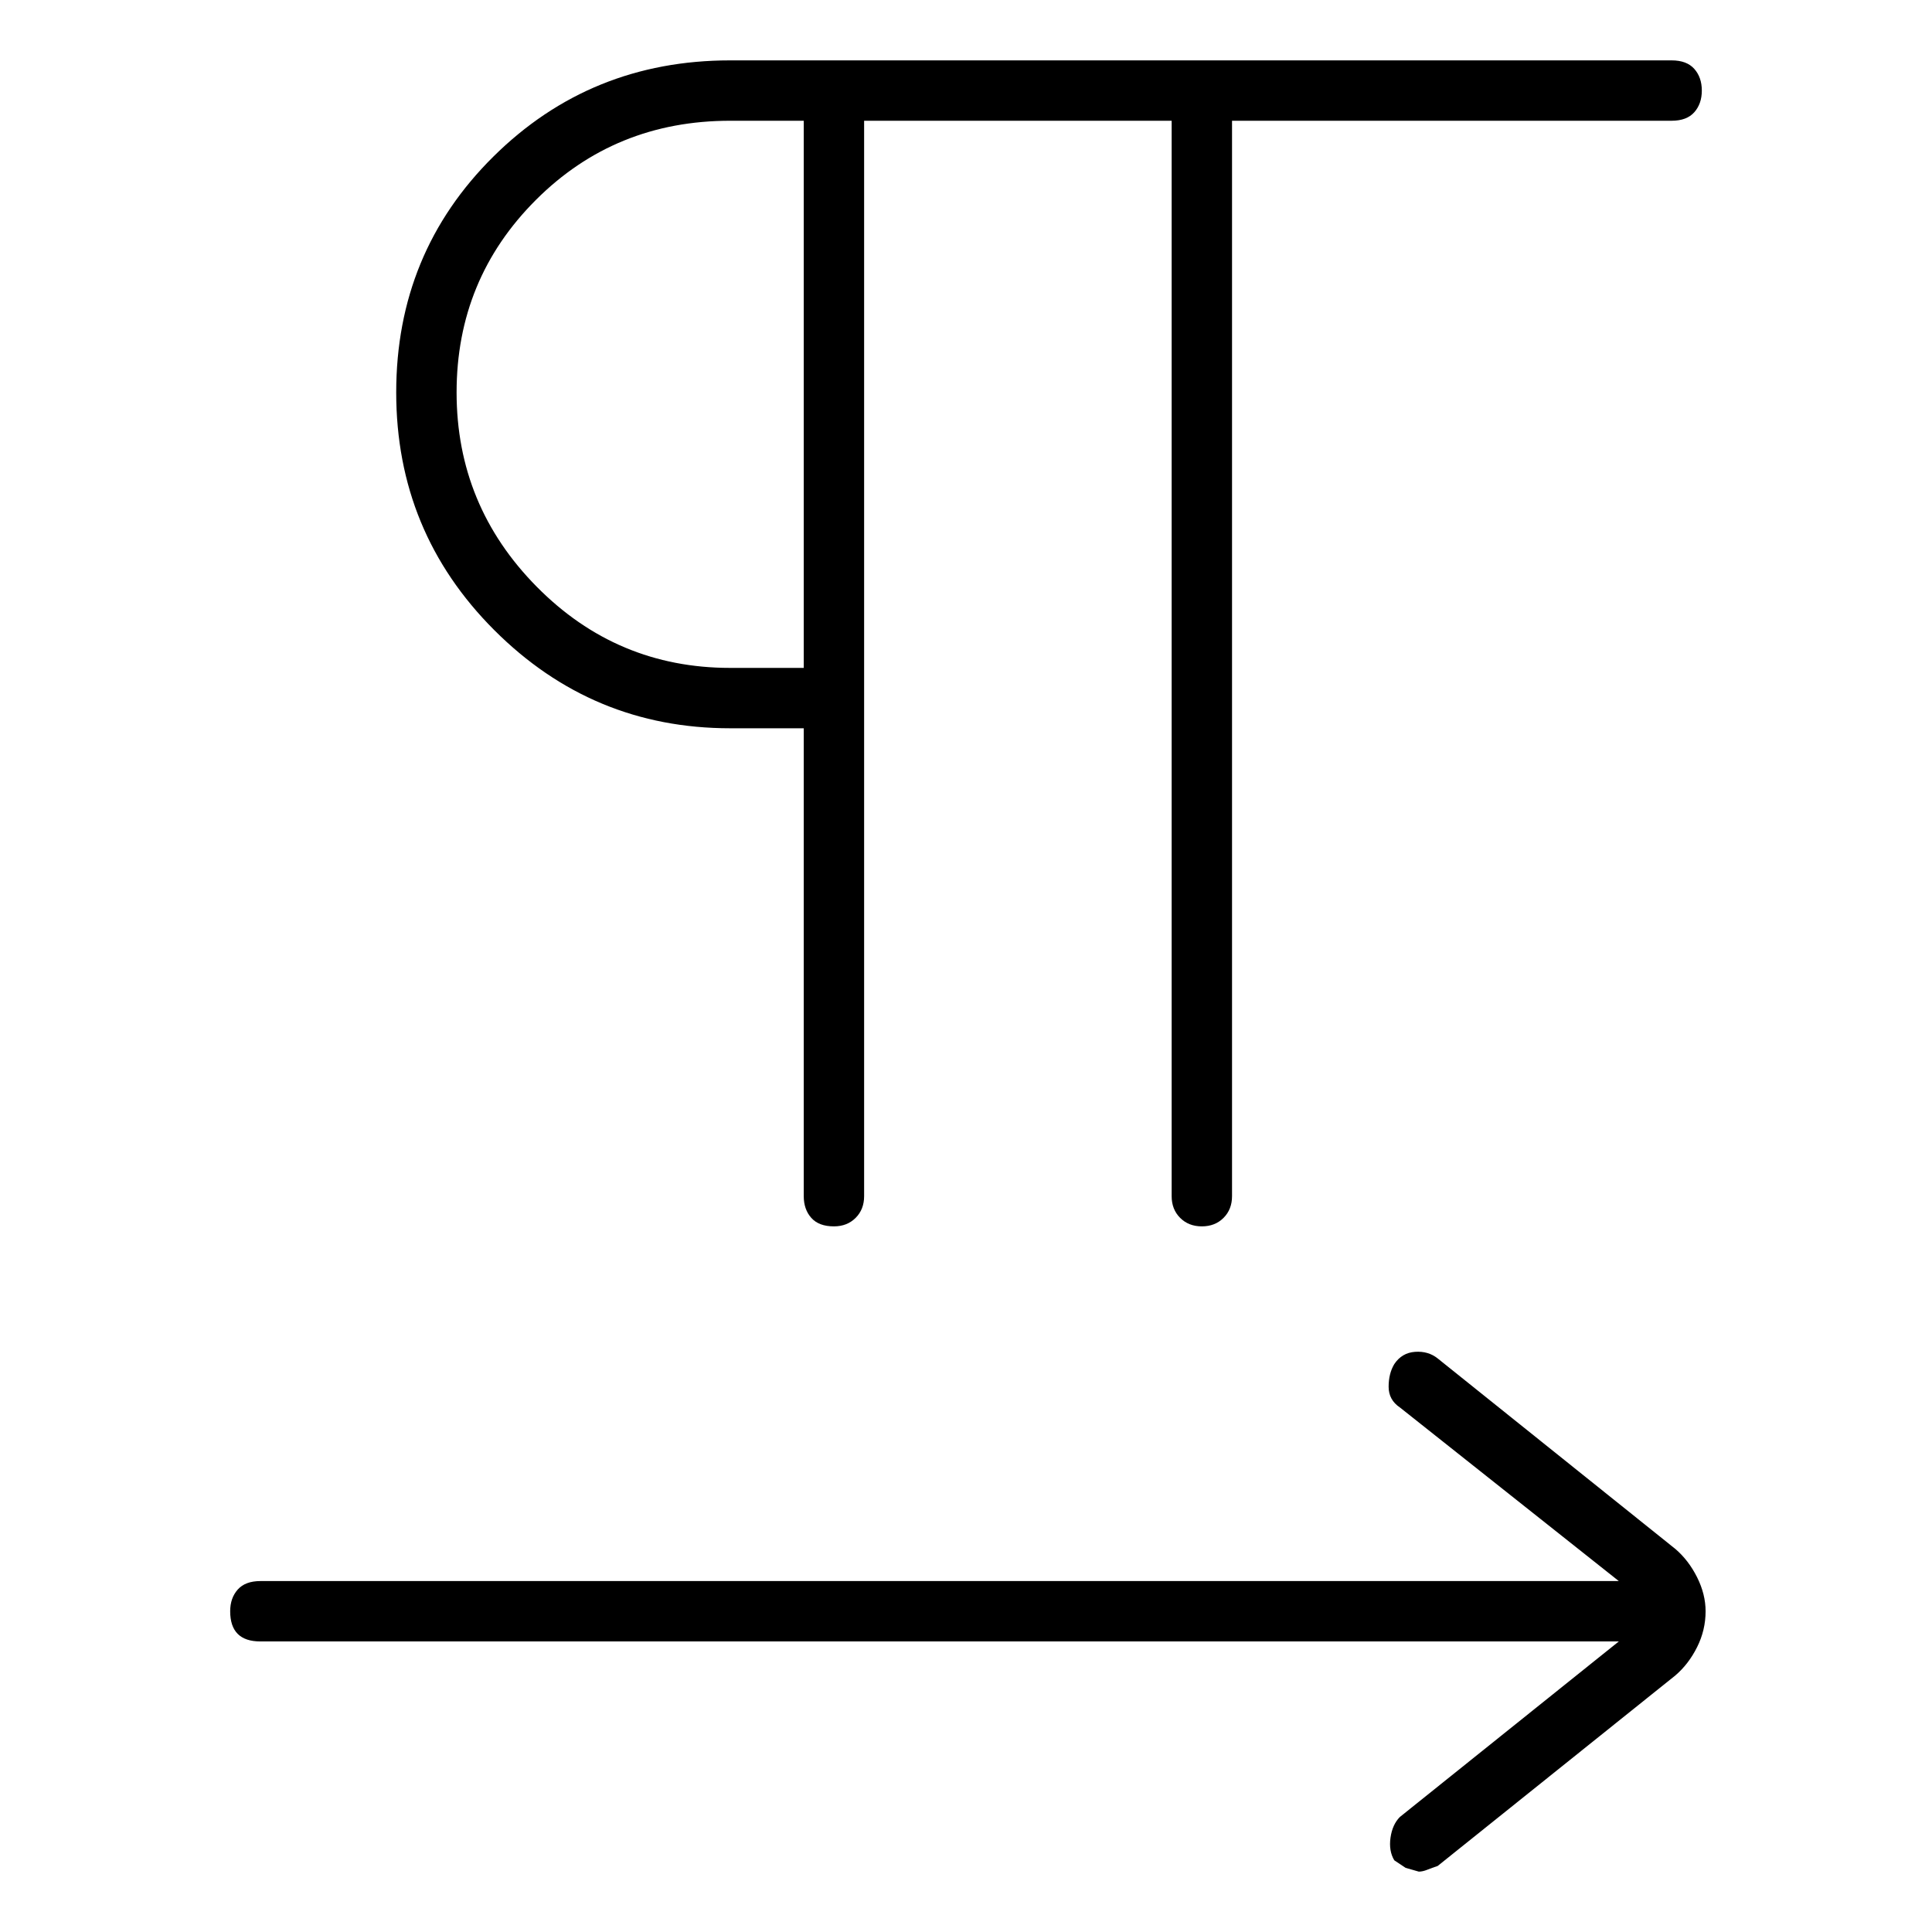 <svg viewBox="0 0 1024 1024" xmlns="http://www.w3.org/2000/svg">
  <path transform="scale(1, -1) translate(0, -960)" fill="currentColor" d="M387 574h21.5h17.5v-248q0 -7 4 -11.5t12 -4.5q7 0 11.5 4.5t4.5 11.5v570h163v-570q0 -7 4.5 -11.5t11.5 -4.5t11.5 4.5t4.5 11.5v570h233q8 0 12 4.5t4 11.5t-4 11.5t-12 4.5h-497v0v0h-0.5h-1.5q-74 0 -125.5 -51t-51.5 -125t52 -126t125 -52v0zM387 896h11.5h15.5 h6.5h5.5v-290h-16h-23q-60 0 -102.5 43t-42.5 103t42 102t103 42zM762 240q-5 4 -12 3.5t-11 -6.5q-3 -5 -3 -12t6 -11l116 -92h-720q-8 0 -12 -4.5t-4 -11.5q0 -8 4 -12t12 -4h720l-116 -93q-4 -4 -5 -11t2 -12l6 -4t7 -2q2 0 4.5 1t5.5 2l126 101q7 6 11.5 15t4.5 19 q0 9 -4.5 18t-11.5 15l-126 101v0z" />
</svg>